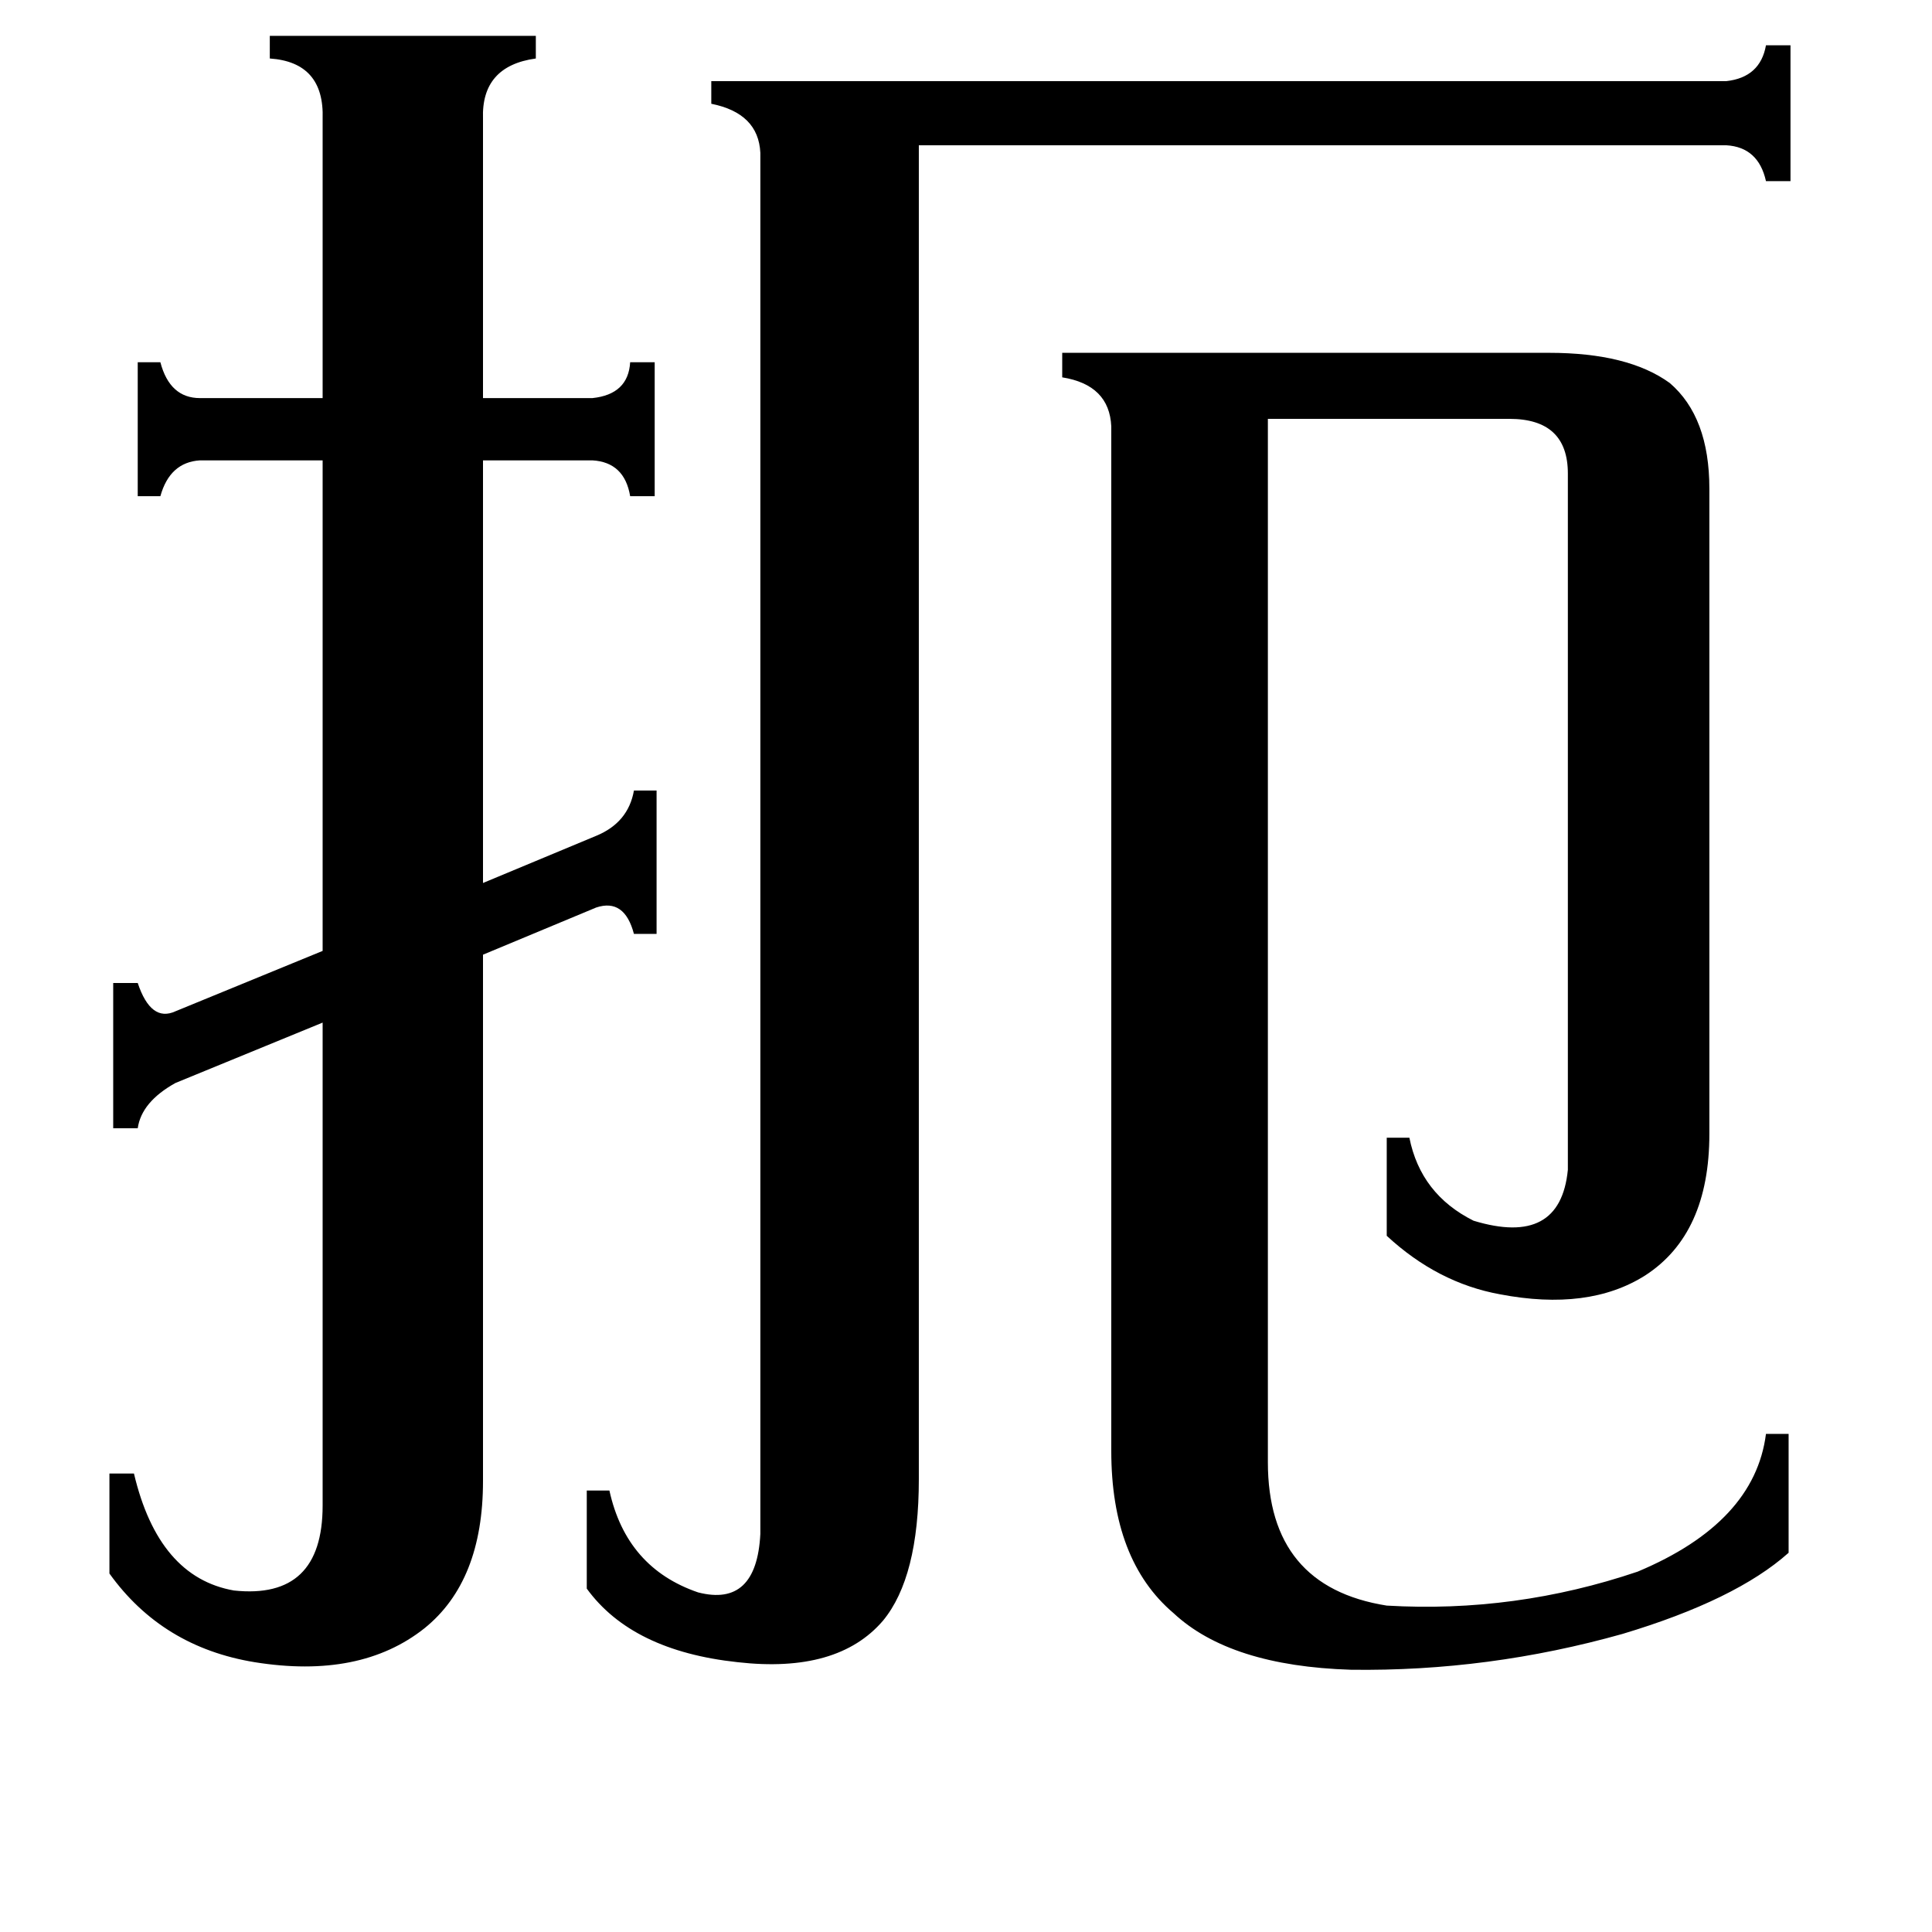 <svg xmlns="http://www.w3.org/2000/svg" viewBox="0 -800 1024 1024">
	<path fill="#000000" d="M403 -719Q402 -740 377 -745V-757H915Q933 -759 936 -776H949V-704H936Q932 -722 915 -723H487V-16Q487 36 468 59Q444 87 391 81Q335 75 311 42V-10H323Q332 31 370 44Q401 52 403 13ZM60 -279H73Q80 -258 93 -264L171 -296V-556H106Q90 -555 85 -537H73V-608H85Q90 -589 106 -589H171V-737Q172 -767 143 -769V-781H284V-769Q255 -765 256 -737V-589H314Q333 -591 334 -608H347V-537H334Q331 -555 314 -556H256V-332L316 -357Q333 -364 336 -381H348V-305H336Q331 -324 316 -319L256 -294V-15Q256 38 225 63Q191 90 135 81Q86 73 58 34V-19H71Q84 36 124 43Q171 48 171 -2V-258L93 -226Q75 -216 73 -202H60ZM672 -25Q672 41 735 51Q803 55 868 33Q930 7 936 -40H948V23Q920 48 860 66Q789 86 716 85Q652 83 622 55Q589 27 589 -31V-574Q588 -596 563 -600V-613H821Q863 -613 885 -597Q906 -579 906 -541V-199Q906 -146 872 -124Q842 -105 795 -114Q762 -120 735 -145V-197H747Q753 -167 781 -153Q827 -139 831 -180V-549Q831 -578 800 -578H672Z"/>
</svg>